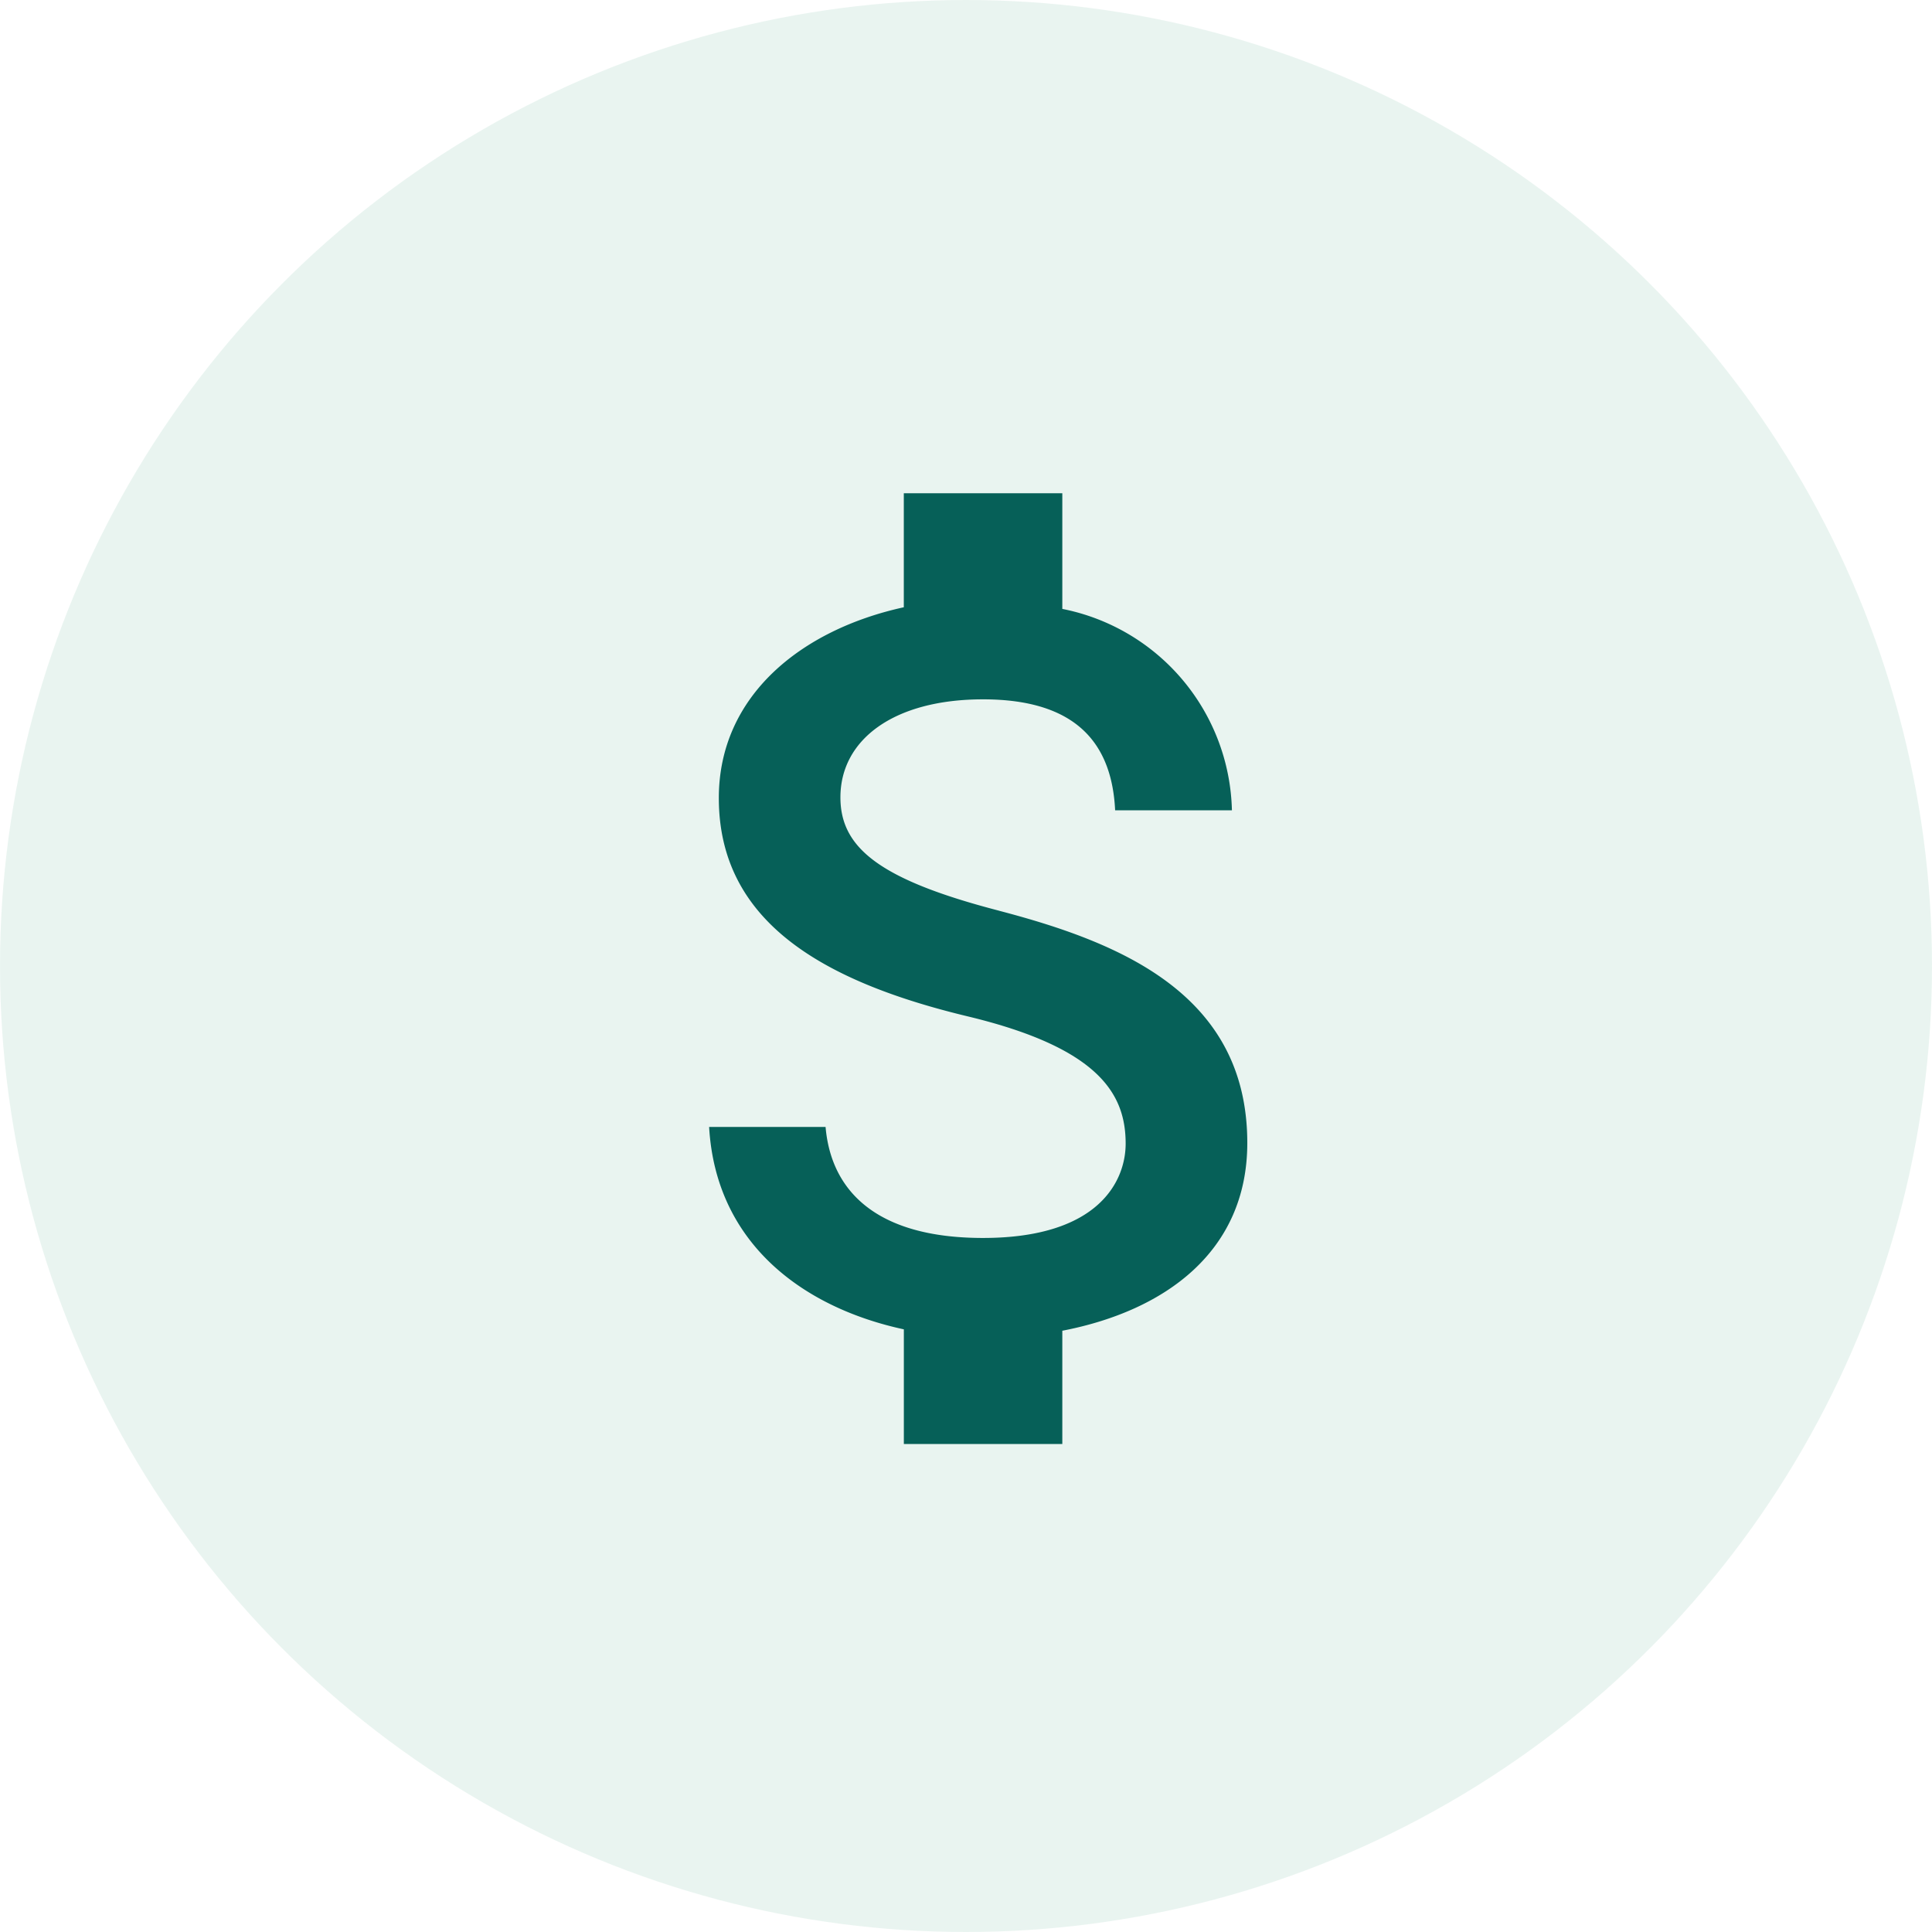 <svg xmlns="http://www.w3.org/2000/svg" width="47" height="47" viewBox="0 0 47 47">
  <g id="ryal" transform="translate(0.001 0)">
    <circle id="Circle" cx="23.5" cy="23.5" r="23.5" transform="translate(-0.001 0)" fill="#d4ebe2" opacity="0.5"/>
    <path id="Icon" d="M17.738,16.581c-2.918-.758-3.856-1.536-3.856-2.757,0-1.4,1.292-2.384,3.47-2.384,2.288,0,3.136,1.093,3.213,2.7h2.841a5.117,5.117,0,0,0-4.126-4.9V6.427H15.424V9.2c-2.494.546-4.5,2.153-4.5,4.64,0,2.969,2.461,4.447,6.041,5.309,3.22.771,3.856,1.9,3.856,3.1,0,.88-.623,2.294-3.47,2.294-2.648,0-3.7-1.189-3.83-2.7H10.688c.161,2.815,2.262,4.389,4.737,4.923v2.789H19.28V26.8c2.5-.482,4.5-1.928,4.5-4.569,0-3.638-3.123-4.884-6.041-5.649Z" transform="translate(6.562 5.573)" fill="#066058"/>
  </g>
</svg>
